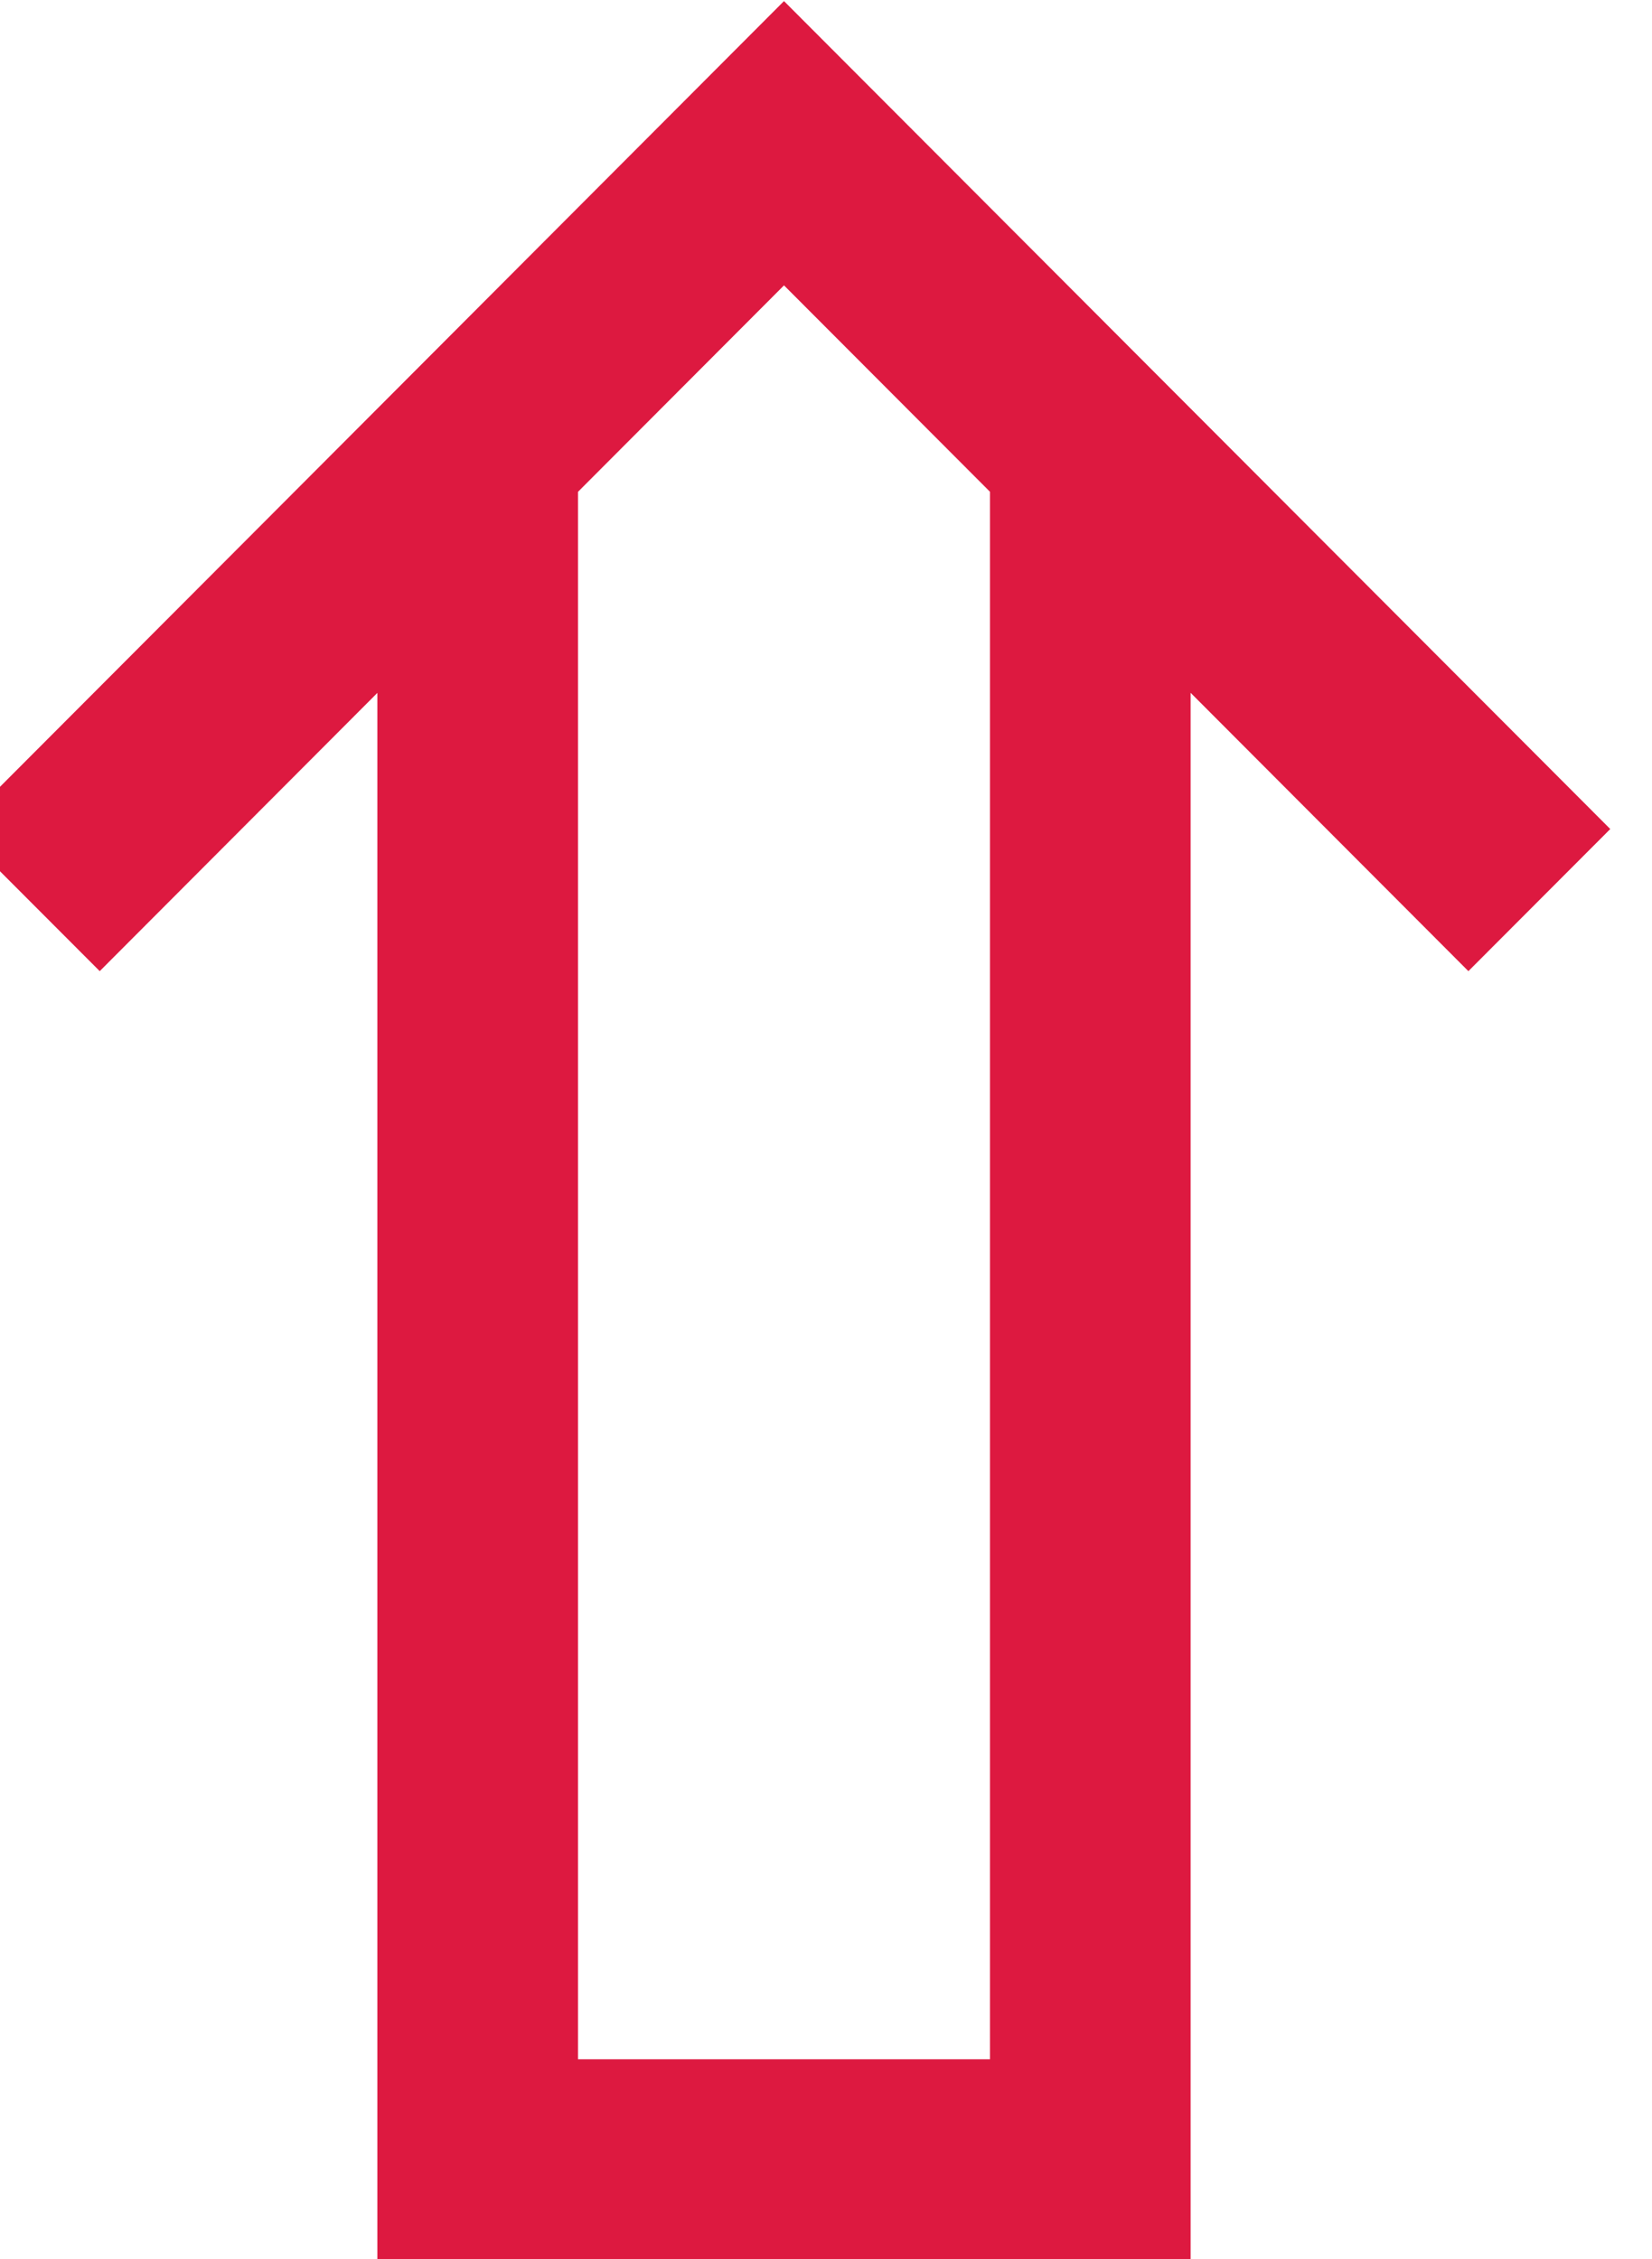 <svg xmlns="http://www.w3.org/2000/svg" width="48.995" height="67.006" viewBox="0 0 12.963 17.729"><path d="m-1031.419 621.95-6.534 6.536m5.414-6.536 6.535 6.536m-8.398-3.621v13.567h4.846v-13.479" style="fill:none;stroke:#dd1940;stroke-width:1.587;stroke-linecap:butt;stroke-linejoin:miter;stroke-miterlimit:4;stroke-dasharray:none;stroke-opacity:1" transform="matrix(.992 0 0 .994 1029.875 -617.651)"/></svg>